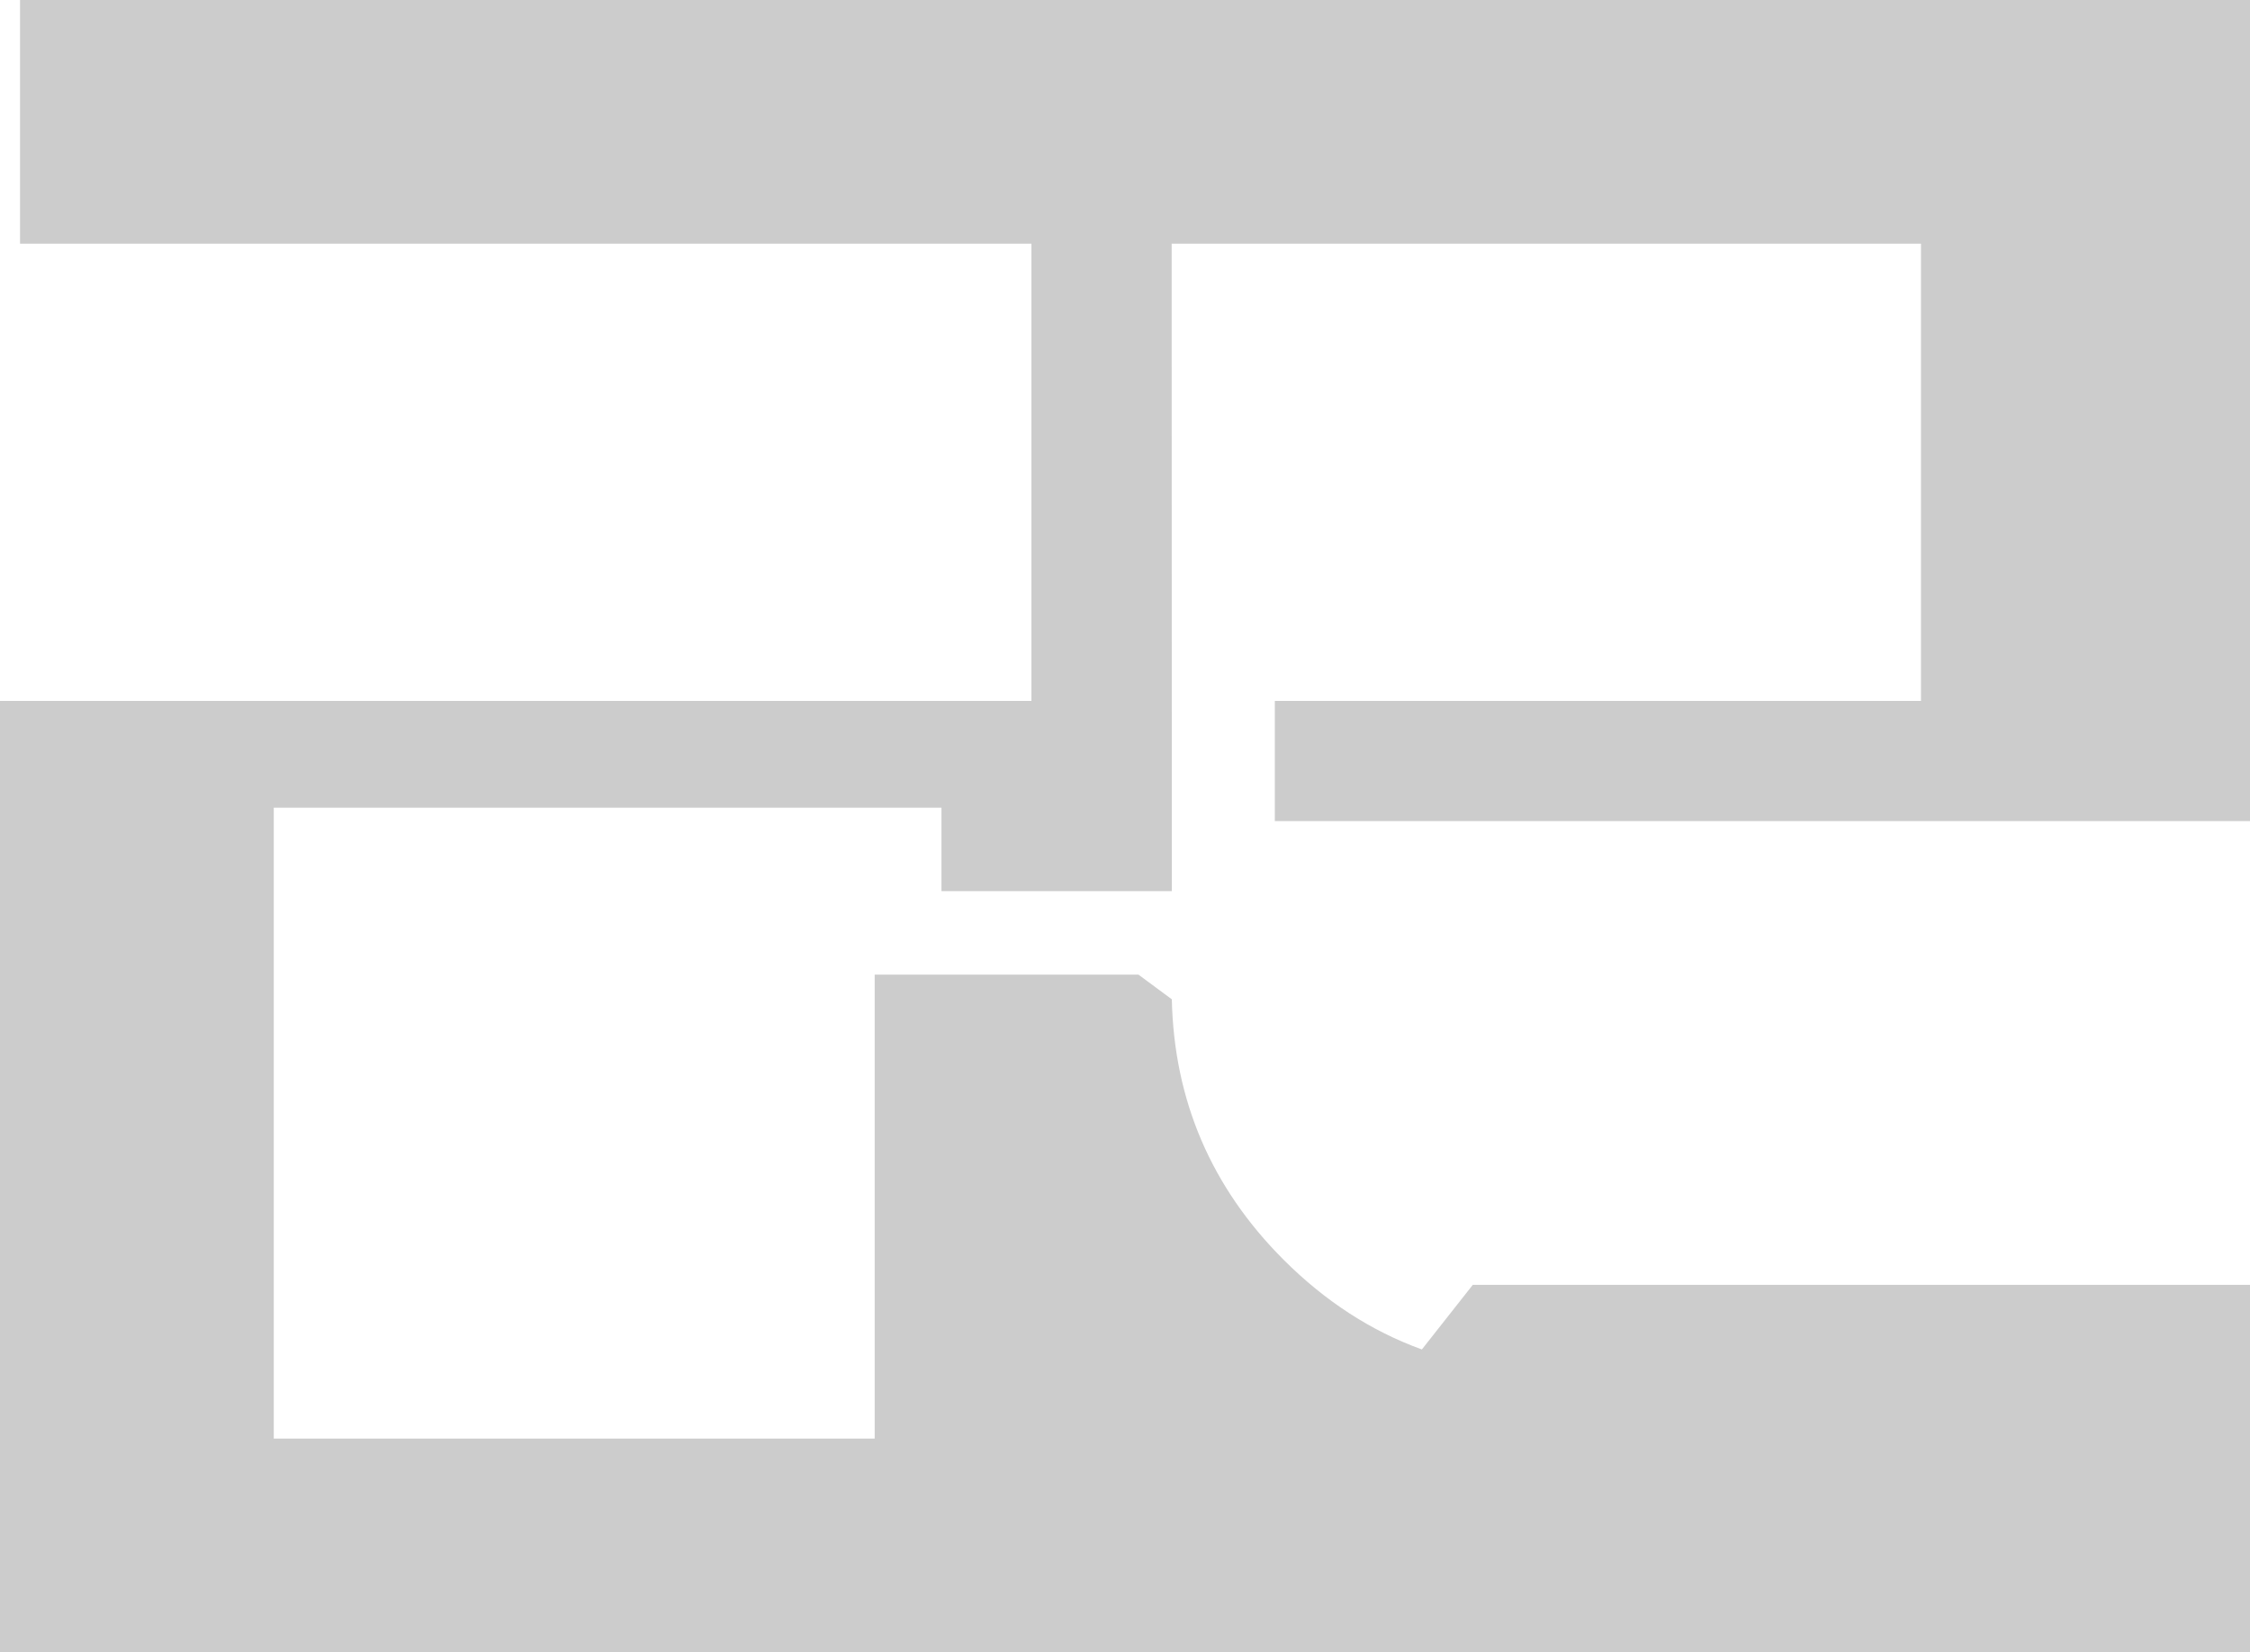 <?xml version="1.0" encoding="UTF-8" standalone="no"?>
<svg xmlns:xlink="http://www.w3.org/1999/xlink" height="494.95px" width="673.95px" xmlns="http://www.w3.org/2000/svg">
  <g transform="matrix(1.0, 0.0, 0.0, 1.0, 336.95, 247.45)">
    <path d="M44.9 -1.45 L44.9 -37.45 238.45 -37.45 238.45 -174.45 14.0 -174.45 14.05 19.55 -54.95 19.55 -54.95 -5.45 -254.95 -5.45 -254.95 183.55 -74.95 183.55 -74.95 44.55 4.05 44.55 14.05 51.95 Q15.05 97.45 47.5 129.95 66.15 148.6 88.95 156.85 L104.2 137.5 337.0 137.5 337.0 247.5 -336.95 247.5 -336.95 -37.45 -28.0 -37.45 -28.0 -174.45 -330.95 -174.45 -330.95 -247.45 337.0 -247.45 337.0 -1.45 44.9 -1.45" fill="#cccccc" fill-rule="evenodd" stroke="none"/>
  </g>
</svg>
